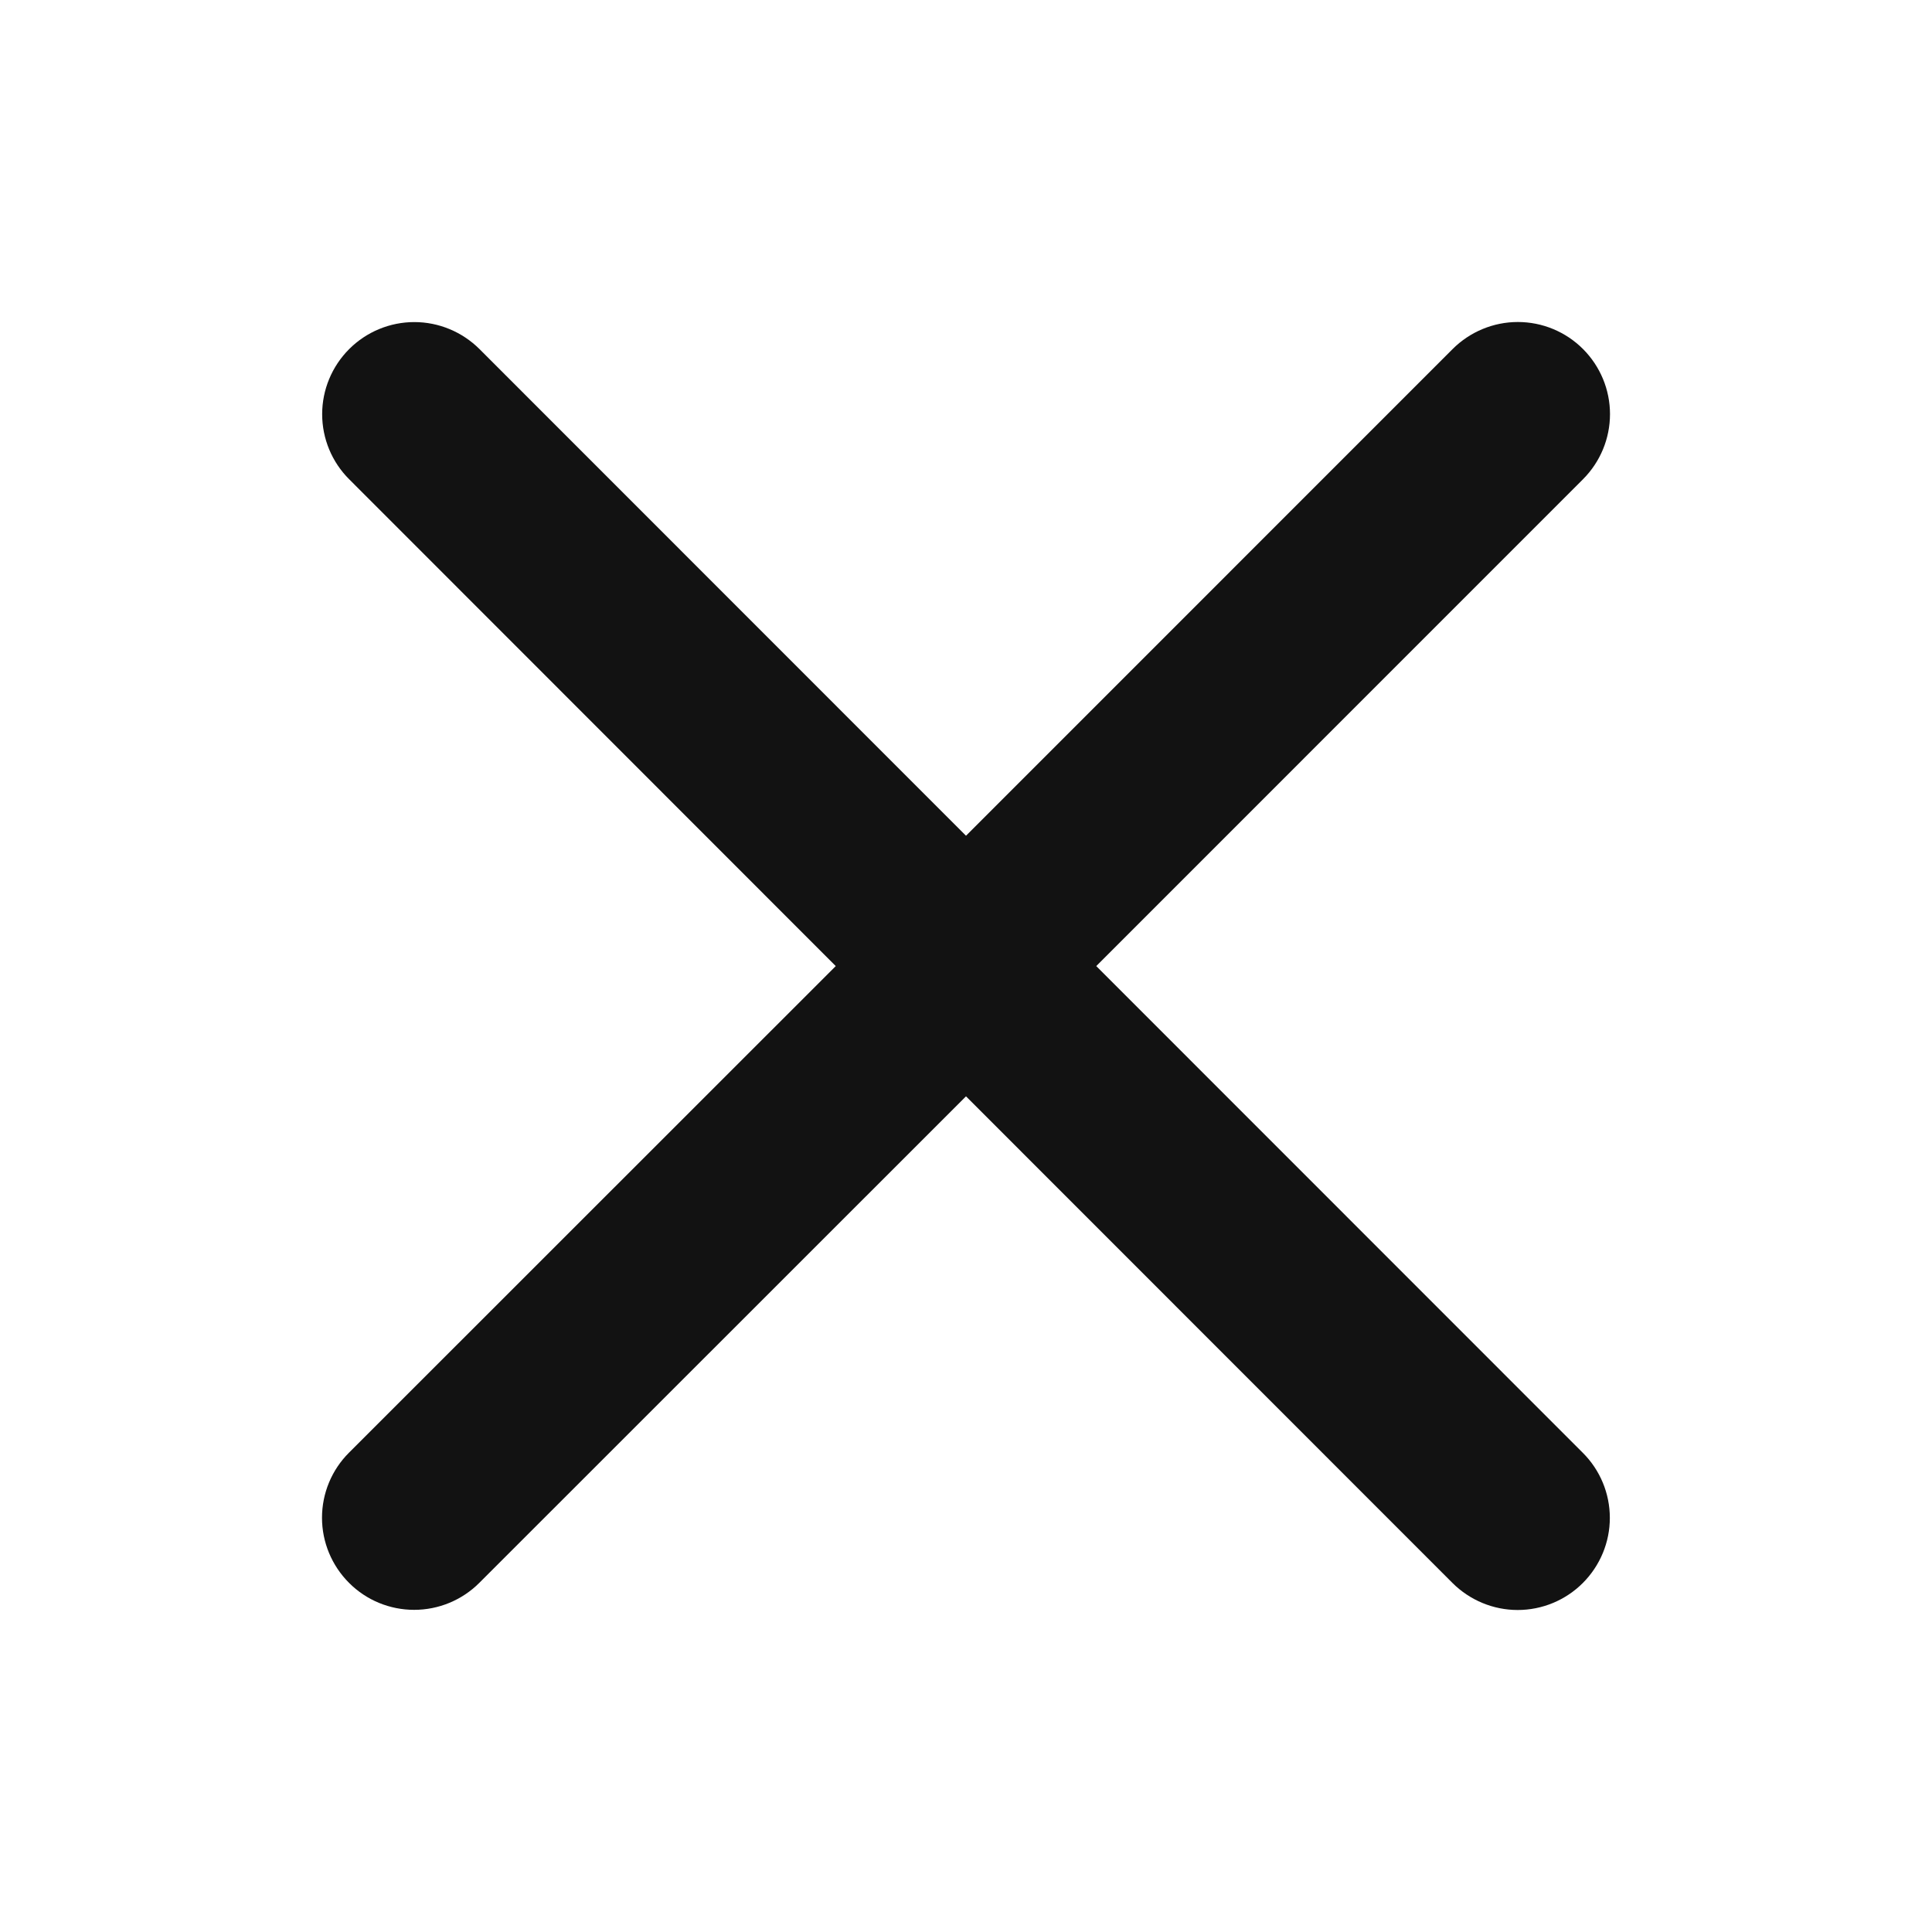 <svg width="24" height="24" viewBox="0 0 24 24" fill="none" xmlns="http://www.w3.org/2000/svg">
<path d="M19.662 18.047C19.877 18.261 19.998 18.552 19.998 18.856C19.998 19.159 19.877 19.45 19.662 19.665C19.448 19.879 19.157 20 18.853 20C18.55 20 18.259 19.879 18.044 19.665L12 13.619L5.954 19.663C5.739 19.878 5.448 19.998 5.145 19.998C4.841 19.998 4.55 19.878 4.336 19.663C4.121 19.448 4 19.157 4 18.854C4 18.55 4.121 18.259 4.336 18.045L10.382 12.001L4.338 5.954C4.123 5.74 4.002 5.449 4.002 5.145C4.002 4.842 4.123 4.551 4.338 4.336C4.552 4.122 4.843 4.001 5.147 4.001C5.45 4.001 5.741 4.122 5.956 4.336L12 10.382L18.046 4.335C18.261 4.121 18.552 4 18.855 4C19.159 4 19.45 4.121 19.664 4.335C19.879 4.55 20 4.841 20 5.144C20 5.448 19.879 5.739 19.664 5.954L13.618 12.001L19.662 18.047Z" fill="#121212"/>
</svg>
